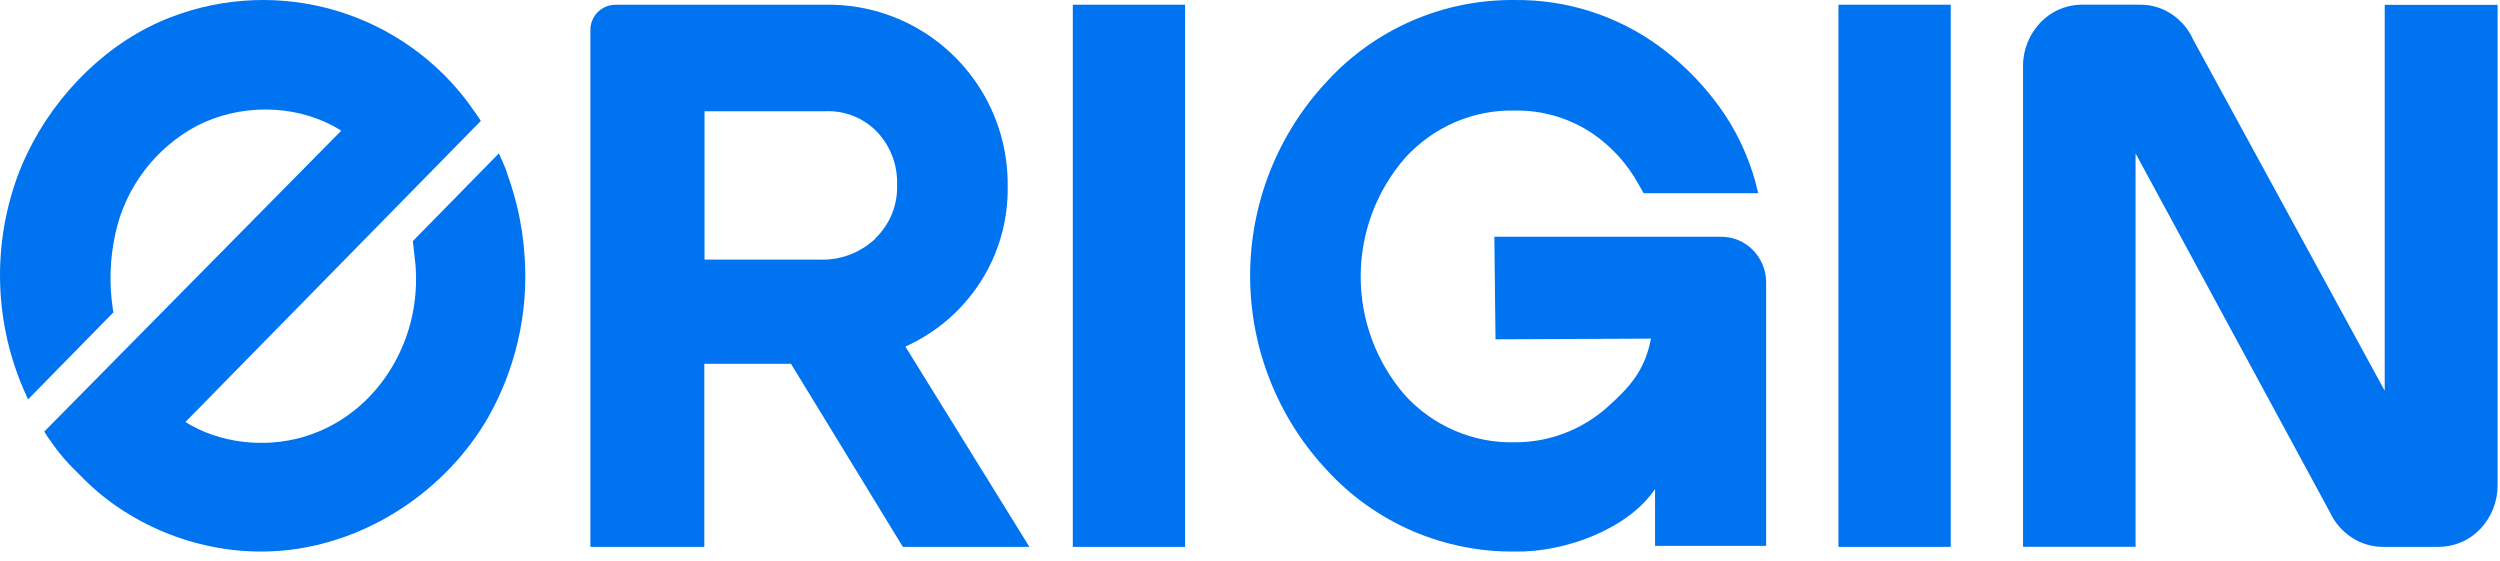 <svg width="107" height="24" viewBox="0 0 107 24" fill="none" xmlns="http://www.w3.org/2000/svg">
<path d="M73.673 10.133C73.925 10.133 74.174 10.184 74.407 10.282C74.64 10.38 74.851 10.524 75.027 10.705C75.389 11.072 75.592 11.567 75.591 12.082V23.364H70.836V20.932C69.681 22.643 66.977 23.647 64.841 23.606C63.333 23.623 61.838 23.323 60.453 22.726C59.069 22.128 57.825 21.245 56.804 20.136C54.685 17.879 53.505 14.9 53.505 11.804C53.505 8.708 54.685 5.729 56.804 3.472C57.824 2.363 59.065 1.481 60.448 0.883C61.83 0.285 63.324 -0.016 64.83 0.001C67.053 -0.024 69.225 0.672 71.02 1.985C71.452 2.301 71.862 2.646 72.247 3.019C72.839 3.595 73.37 4.231 73.83 4.917C74.503 5.939 74.985 7.075 75.251 8.269H70.346L70.108 7.846C69.649 7.025 69.012 6.317 68.246 5.773C67.25 5.077 66.06 4.713 64.845 4.732C63.962 4.71 63.085 4.88 62.274 5.229C61.46 5.582 60.731 6.104 60.135 6.761C58.913 8.167 58.239 9.966 58.237 11.828C58.234 13.69 58.902 15.491 60.119 16.901C60.715 17.558 61.445 18.08 62.26 18.431C63.071 18.781 63.948 18.951 64.832 18.93C66.291 18.935 67.701 18.401 68.791 17.43C69.752 16.564 70.389 15.884 70.663 14.493L64.008 14.523L63.958 10.133H73.673Z" fill="#0074F0"/>
<path d="M22.12 8.794C22.3 9.527 22.413 10.275 22.458 11.028C22.614 13.42 22.065 15.806 20.879 17.889C19.063 21.017 15.714 23.233 12.115 23.564C11.2 23.647 10.277 23.609 9.372 23.452C7.932 23.204 6.555 22.673 5.322 21.889C4.71 21.5 4.141 21.047 3.624 20.538C3.446 20.364 3.269 20.188 3.096 20.009C2.865 19.773 2.648 19.525 2.446 19.265C2.347 19.134 2.251 19.001 2.159 18.865C2.063 18.739 1.975 18.608 1.895 18.471L14.604 5.595L14.441 5.493C14.385 5.459 14.329 5.428 14.272 5.397C12.491 4.442 10.209 4.462 8.421 5.388C7.544 5.856 6.779 6.509 6.179 7.301C5.578 8.093 5.156 9.006 4.942 9.977C4.702 11.052 4.665 12.164 4.834 13.253C4.838 13.27 4.841 13.288 4.844 13.306C4.848 13.326 4.852 13.347 4.856 13.367L1.203 17.091C1.18 17.043 1.157 16.995 1.135 16.947C0.441 15.444 0.057 13.816 0.006 12.161C-0.045 10.505 0.237 8.857 0.837 7.313C0.939 7.057 1.052 6.804 1.171 6.554C2.413 3.983 4.651 1.743 7.335 0.727C9.6 -0.141 12.088 -0.235 14.41 0.462C16.733 1.159 18.759 2.606 20.172 4.577V4.587C20.197 4.622 20.222 4.657 20.247 4.691C20.325 4.798 20.403 4.905 20.48 5.022L20.579 5.176L7.936 18.062C9.39 18.974 11.317 19.183 12.954 18.71C13.179 18.645 13.401 18.567 13.618 18.477L13.746 18.423C15.93 17.468 17.396 15.349 17.732 13.01C17.811 12.463 17.829 11.908 17.785 11.357C17.772 11.206 17.669 10.319 17.669 10.319L21.351 6.566C21.457 6.792 21.557 7.021 21.652 7.253C21.647 7.258 21.782 7.652 21.847 7.844C21.86 7.882 21.87 7.912 21.876 7.929C21.968 8.214 22.049 8.503 22.12 8.794Z" fill="#0074F0"/>
<path fill-rule="evenodd" clip-rule="evenodd" d="M43.129 7.998C43.149 9.437 42.745 10.851 41.968 12.062C41.188 13.279 40.07 14.242 38.75 14.833L44.059 23.406H38.643L33.855 15.572H30.145V23.406H25.268V1.28C25.268 1.138 25.296 0.999 25.35 0.868C25.404 0.738 25.483 0.619 25.582 0.519C25.682 0.419 25.8 0.34 25.93 0.286C26.061 0.232 26.2 0.204 26.341 0.204H35.279C36.31 0.178 37.335 0.361 38.293 0.743C39.739 1.32 40.976 2.323 41.839 3.618C42.703 4.914 43.153 6.441 43.129 7.998ZM37.451 10.215C37.763 9.918 38.009 9.558 38.174 9.159C38.335 8.762 38.411 8.334 38.395 7.905C38.408 7.49 38.34 7.077 38.192 6.688C38.045 6.3 37.823 5.945 37.538 5.643C37.249 5.344 36.899 5.111 36.512 4.959C36.126 4.807 35.711 4.74 35.296 4.762H30.154V11.111H35.079C35.516 11.128 35.952 11.057 36.361 10.904C36.77 10.749 37.145 10.515 37.465 10.215H37.451Z" fill="#0074F0"/>
<path d="M45.916 0.201H50.721V23.406H45.916V0.201Z" fill="#0074F0"/>
<path d="M78.686 0.201H83.491V23.406H78.686V0.201Z" fill="#0074F0"/>
<path d="M102.066 0.206H102.364L102.376 0.207H106.897V20.77C106.9 21.462 106.637 22.128 106.163 22.631C105.936 22.873 105.662 23.067 105.357 23.2C105.052 23.333 104.724 23.403 104.391 23.406H101.979C101.504 23.404 101.04 23.262 100.645 22.998C100.239 22.731 99.917 22.355 99.715 21.913L91.403 6.566V23.403H86.585V2.836C86.581 2.145 86.844 1.479 87.318 0.976C87.762 0.503 88.375 0.224 89.023 0.201H91.61C92.085 0.2 92.548 0.34 92.943 0.603C93.347 0.87 93.666 1.246 93.864 1.688L102.066 16.724V0.206Z" fill="#0074F0"/>
</svg>
